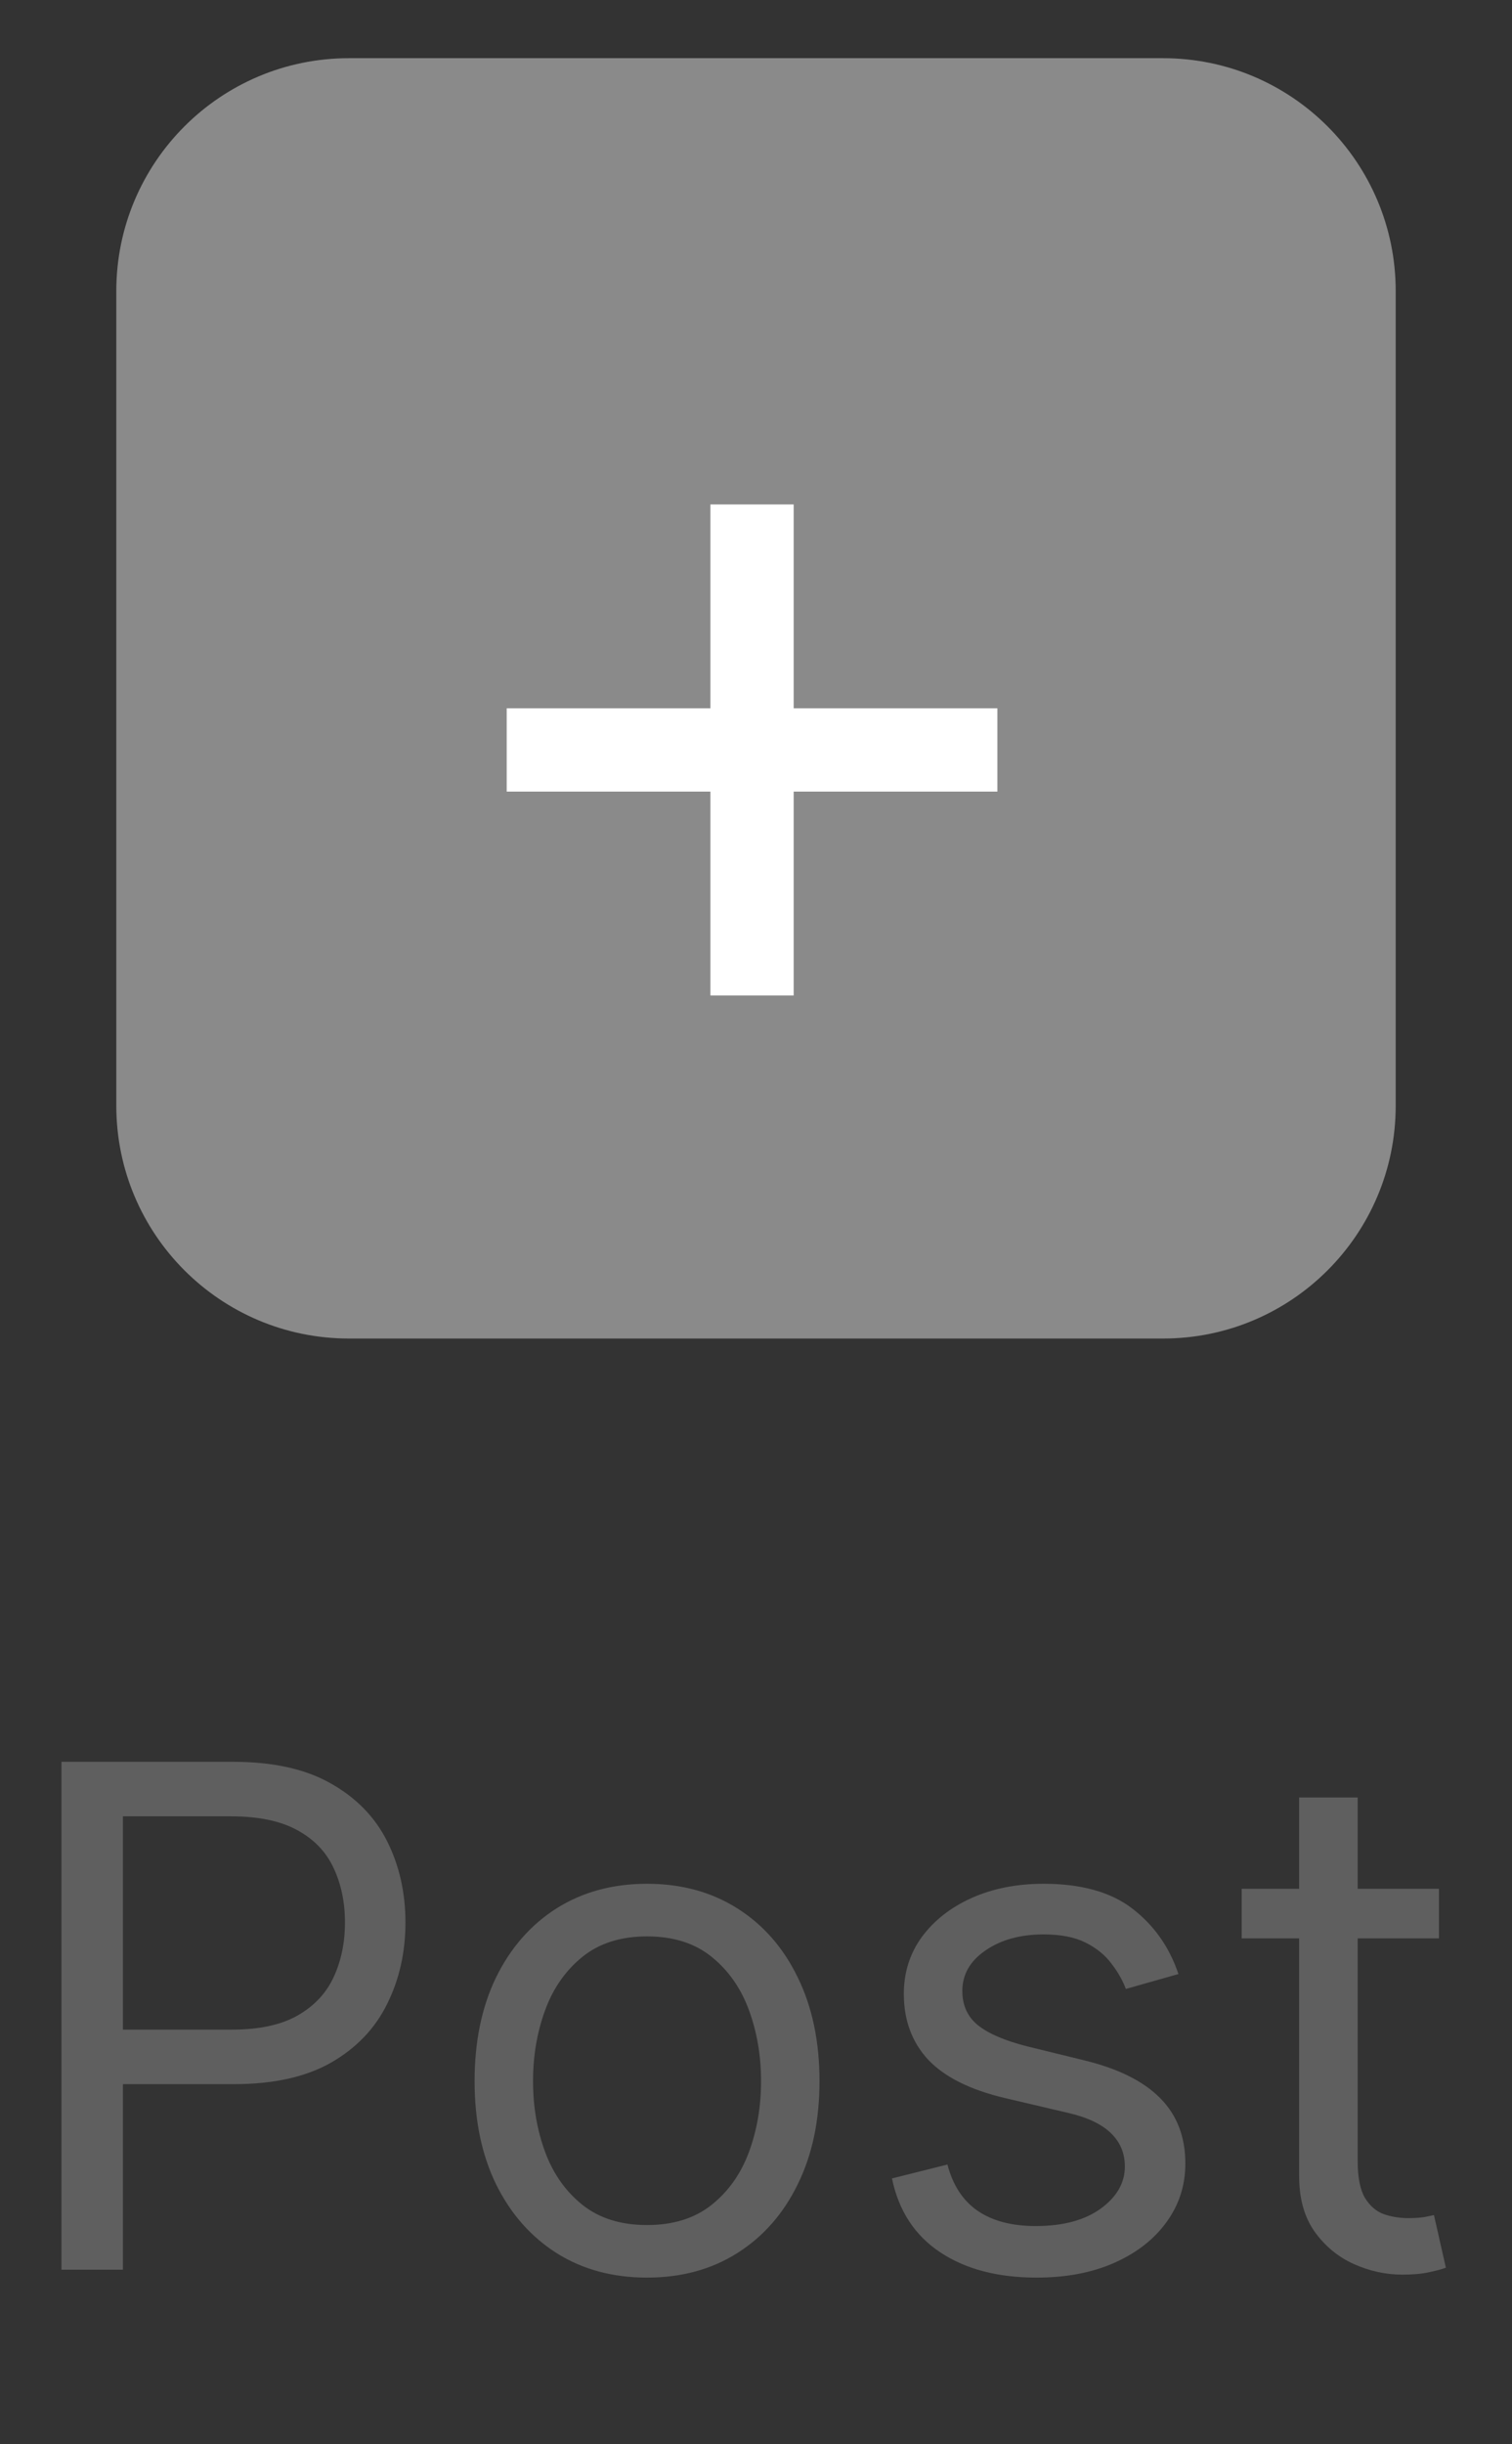 <svg width="26" height="42" viewBox="0 0 26 42" fill="none" xmlns="http://www.w3.org/2000/svg">
<rect x="0" y="0" width="26" height="42" fill="#333333" stroke="none"/>
<path d="M20 1H6C3.791 1 2 2.791 2 5V19C2 21.209 3.791 23 6 23H20C22.209 23 24 21.209 24 19V5C24 2.791 22.209 1 20 1Z" fill="#8A8A8A"/>
<path d="M12.216 17.105V8.668H13.648V17.105H12.216ZM8.713 13.602V12.171H17.151V13.602H8.713Z" fill="white"/>
<path d="M1.057 39V30.273H4.006C4.69 30.273 5.25 30.396 5.685 30.643C6.122 30.888 6.446 31.219 6.656 31.636C6.866 32.054 6.972 32.52 6.972 33.034C6.972 33.548 6.866 34.016 6.656 34.436C6.449 34.856 6.128 35.192 5.693 35.442C5.259 35.689 4.702 35.812 4.023 35.812H1.909V34.875H3.989C4.457 34.875 4.834 34.794 5.118 34.632C5.402 34.47 5.608 34.251 5.736 33.976C5.866 33.697 5.932 33.383 5.932 33.034C5.932 32.685 5.866 32.372 5.736 32.097C5.608 31.821 5.401 31.605 5.114 31.449C4.827 31.29 4.446 31.21 3.972 31.21H2.114V39H1.057ZM11.126 39.136C10.536 39.136 10.017 38.996 9.571 38.715C9.128 38.433 8.781 38.04 8.531 37.534C8.284 37.028 8.161 36.438 8.161 35.761C8.161 35.08 8.284 34.484 8.531 33.976C8.781 33.467 9.128 33.072 9.571 32.791C10.017 32.51 10.536 32.369 11.126 32.369C11.717 32.369 12.234 32.51 12.678 32.791C13.124 33.072 13.47 33.467 13.717 33.976C13.967 34.484 14.092 35.08 14.092 35.761C14.092 36.438 13.967 37.028 13.717 37.534C13.47 38.04 13.124 38.433 12.678 38.715C12.234 38.996 11.717 39.136 11.126 39.136ZM11.126 38.233C11.575 38.233 11.945 38.118 12.234 37.888C12.524 37.658 12.739 37.355 12.878 36.98C13.017 36.605 13.087 36.199 13.087 35.761C13.087 35.324 13.017 34.916 12.878 34.538C12.739 34.16 12.524 33.855 12.234 33.622C11.945 33.389 11.575 33.273 11.126 33.273C10.678 33.273 10.308 33.389 10.018 33.622C9.729 33.855 9.514 34.16 9.375 34.538C9.236 34.916 9.166 35.324 9.166 35.761C9.166 36.199 9.236 36.605 9.375 36.98C9.514 37.355 9.729 37.658 10.018 37.888C10.308 38.118 10.678 38.233 11.126 38.233ZM20.264 33.92L19.36 34.176C19.304 34.026 19.22 33.879 19.109 33.737C19.001 33.592 18.853 33.473 18.666 33.379C18.478 33.285 18.238 33.239 17.946 33.239C17.545 33.239 17.211 33.331 16.944 33.516C16.68 33.697 16.548 33.929 16.548 34.21C16.548 34.46 16.639 34.658 16.821 34.803C17.003 34.947 17.287 35.068 17.673 35.165L18.645 35.403C19.23 35.545 19.666 35.763 19.953 36.055C20.24 36.345 20.383 36.719 20.383 37.176C20.383 37.551 20.275 37.886 20.059 38.182C19.846 38.477 19.548 38.71 19.164 38.881C18.781 39.051 18.335 39.136 17.826 39.136C17.159 39.136 16.606 38.992 16.169 38.702C15.731 38.412 15.454 37.989 15.338 37.432L16.292 37.193C16.383 37.545 16.555 37.81 16.808 37.986C17.064 38.162 17.397 38.25 17.809 38.25C18.278 38.25 18.65 38.151 18.926 37.952C19.204 37.75 19.343 37.508 19.343 37.227C19.343 37 19.264 36.81 19.105 36.656C18.946 36.5 18.701 36.383 18.372 36.307L17.281 36.051C16.681 35.909 16.241 35.689 15.96 35.391C15.681 35.09 15.542 34.713 15.542 34.261C15.542 33.892 15.646 33.565 15.853 33.281C16.064 32.997 16.349 32.774 16.71 32.612C17.073 32.45 17.485 32.369 17.946 32.369C18.593 32.369 19.102 32.511 19.471 32.795C19.843 33.08 20.108 33.455 20.264 33.92ZM24.744 32.455V33.307H21.352V32.455H24.744ZM22.34 30.886H23.346V37.125C23.346 37.409 23.387 37.622 23.47 37.764C23.555 37.903 23.663 37.997 23.793 38.045C23.927 38.091 24.067 38.114 24.215 38.114C24.326 38.114 24.417 38.108 24.488 38.097C24.559 38.082 24.616 38.071 24.658 38.062L24.863 38.966C24.795 38.992 24.7 39.017 24.577 39.043C24.455 39.071 24.3 39.085 24.113 39.085C23.829 39.085 23.55 39.024 23.278 38.902C23.008 38.78 22.783 38.594 22.604 38.344C22.428 38.094 22.34 37.778 22.34 37.398V30.886Z" fill="#5F5F5F"/>
</svg>
